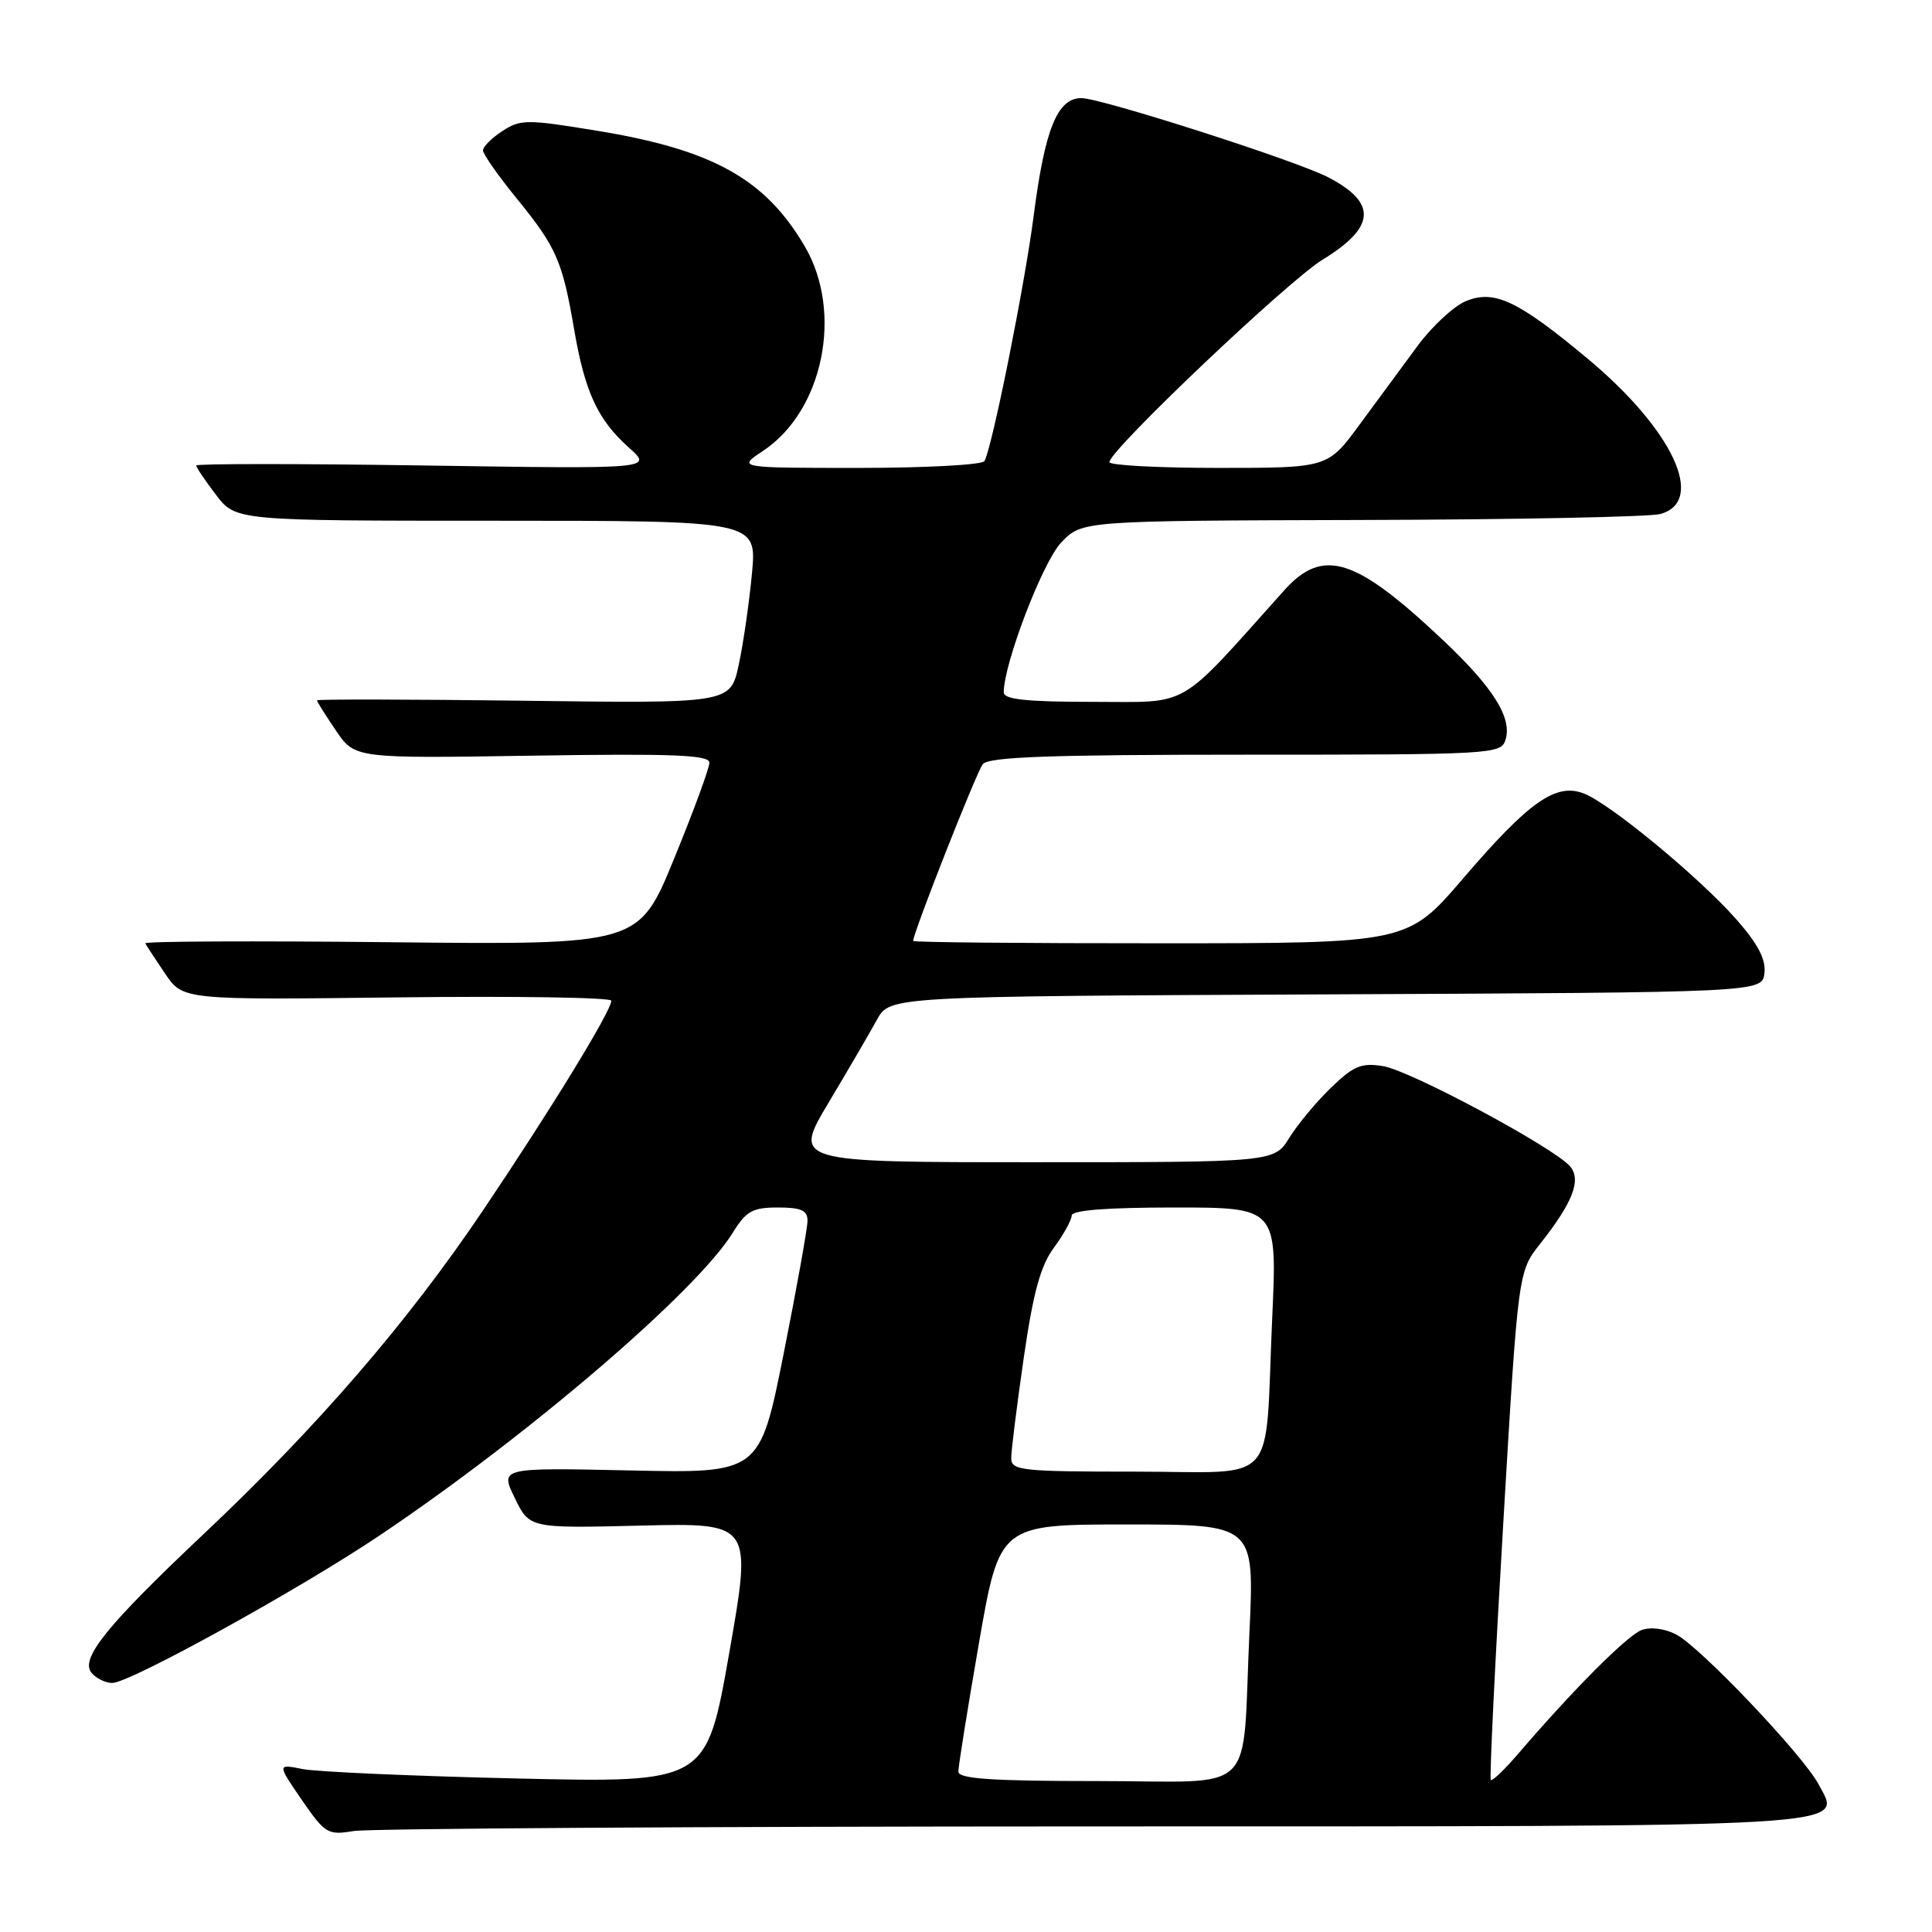 <?xml version="1.0" encoding="UTF-8" standalone="no"?>
<!DOCTYPE svg PUBLIC "-//W3C//DTD SVG 1.1//EN" "http://www.w3.org/Graphics/SVG/1.1/DTD/svg11.dtd" >
<svg xmlns="http://www.w3.org/2000/svg" xmlns:xlink="http://www.w3.org/1999/xlink" version="1.1" viewBox="0 0 256 256">
 <g >
 <path fill="currentColor"
d=" M 144.56 242.01 C 247.77 242.00 244.05 242.21 240.97 236.43 C 238.92 232.57 225.24 218.17 222.09 216.57 C 220.56 215.78 218.68 215.55 217.50 216.00 C 215.60 216.73 208.44 223.90 201.19 232.36 C 199.37 234.48 197.72 236.05 197.54 235.86 C 197.35 235.66 198.09 220.43 199.18 202.00 C 201.16 168.50 201.16 168.50 204.07 164.82 C 208.40 159.34 209.56 156.38 208.06 154.57 C 206.02 152.12 186.91 141.86 183.27 141.27 C 180.40 140.80 179.36 141.23 176.38 144.11 C 174.45 145.97 171.96 148.96 170.85 150.75 C 168.84 154.00 168.84 154.00 136.96 154.00 C 105.08 154.00 105.08 154.00 109.79 146.11 C 112.38 141.78 115.26 136.83 116.20 135.12 C 117.90 132.02 117.90 132.02 175.70 131.76 C 233.50 131.50 233.50 131.50 233.80 128.94 C 234.01 127.13 232.94 125.08 230.10 121.85 C 225.16 116.24 213.29 106.44 209.84 105.13 C 206.14 103.72 202.59 106.22 193.85 116.42 C 186.50 124.99 186.50 124.99 153.75 124.99 C 135.74 125.00 121.00 124.86 121.00 124.68 C 121.00 123.59 129.40 102.27 130.23 101.25 C 131.01 100.29 139.22 100.00 165.06 100.00 C 197.70 100.00 198.89 99.93 199.48 98.05 C 200.40 95.17 197.92 91.18 191.35 84.96 C 179.60 73.84 175.31 72.48 170.14 78.25 C 155.84 94.21 157.91 93.00 144.85 93.00 C 136.04 93.00 133.00 92.68 133.00 91.75 C 133.00 87.93 138.18 74.42 140.62 71.88 C 143.37 69.00 143.37 69.00 180.44 68.90 C 200.82 68.85 218.62 68.49 220.00 68.11 C 226.11 66.43 221.64 56.91 210.33 47.49 C 201.11 39.81 197.99 38.35 194.24 39.90 C 192.64 40.56 189.77 43.22 187.86 45.80 C 185.95 48.39 182.49 53.09 180.16 56.25 C 175.94 62.00 175.94 62.00 161.47 62.00 C 153.51 62.00 147.00 61.66 147.00 61.23 C 147.00 59.68 170.66 37.21 175.26 34.40 C 182.30 30.10 182.51 26.86 175.95 23.47 C 171.66 21.26 145.91 13.00 143.28 13.00 C 140.11 13.00 138.45 17.10 136.97 28.57 C 135.79 37.77 131.42 59.51 130.44 61.10 C 130.13 61.60 122.64 62.00 113.79 62.00 C 97.70 62.00 97.70 62.00 101.10 59.75 C 109.09 54.45 111.76 41.39 106.64 32.65 C 101.40 23.71 94.46 19.84 79.14 17.33 C 69.79 15.79 68.96 15.80 66.56 17.37 C 65.15 18.29 64.00 19.44 64.00 19.93 C 64.00 20.42 66.02 23.30 68.50 26.34 C 73.73 32.76 74.53 34.59 76.09 43.73 C 77.51 51.97 79.21 55.63 83.34 59.32 C 86.50 62.14 86.50 62.14 56.25 61.68 C 39.61 61.43 26.00 61.43 26.00 61.68 C 26.00 61.93 27.18 63.68 28.62 65.57 C 31.24 69.00 31.24 69.00 65.76 69.00 C 100.29 69.00 100.29 69.00 99.64 75.97 C 99.28 79.80 98.50 85.25 97.89 88.07 C 96.79 93.21 96.79 93.21 69.39 92.85 C 54.33 92.66 42.00 92.64 42.00 92.80 C 42.00 92.97 43.13 94.77 44.51 96.80 C 47.03 100.50 47.03 100.50 70.51 100.13 C 89.22 99.84 94.00 100.03 94.00 101.06 C 94.00 101.77 91.90 107.49 89.32 113.78 C 84.65 125.20 84.65 125.20 51.82 124.85 C 33.77 124.66 19.11 124.72 19.25 125.00 C 19.39 125.28 20.57 127.08 21.87 129.00 C 24.24 132.50 24.24 132.50 52.62 132.16 C 68.23 131.97 81.00 132.17 81.00 132.60 C 81.00 133.96 73.01 147.01 63.92 160.50 C 53.95 175.28 42.06 189.06 26.92 203.33 C 14.13 215.40 10.58 219.79 12.13 221.66 C 12.75 222.40 13.98 223.00 14.88 223.00 C 17.21 223.00 39.90 210.47 50.52 203.31 C 70.23 190.03 92.31 171.09 97.09 163.35 C 98.87 160.47 99.71 160.00 103.08 160.00 C 106.15 160.00 107.00 160.38 107.00 161.75 C 107.00 162.71 105.58 170.64 103.84 179.36 C 100.67 195.22 100.67 195.22 83.46 194.84 C 66.25 194.47 66.25 194.47 68.21 198.49 C 70.16 202.51 70.16 202.51 84.91 202.15 C 99.65 201.79 99.65 201.79 96.63 219.01 C 93.60 236.23 93.60 236.23 68.55 235.66 C 54.77 235.34 41.97 234.78 40.11 234.41 C 36.72 233.73 36.72 233.73 39.98 238.48 C 43.08 242.98 43.43 243.19 46.87 242.62 C 48.87 242.29 92.83 242.02 144.56 242.01 Z  M 126.99 234.75 C 126.98 234.06 128.21 226.41 129.71 217.75 C 132.45 202.00 132.45 202.00 149.34 202.00 C 166.22 202.00 166.22 202.00 165.56 216.25 C 164.53 238.41 166.98 236.00 145.42 236.00 C 131.36 236.00 127.00 235.70 126.99 234.75 Z  M 133.99 193.25 C 133.98 192.29 134.73 186.32 135.64 180.00 C 136.90 171.27 137.87 167.73 139.65 165.32 C 140.94 163.57 142.00 161.65 142.00 161.07 C 142.00 160.36 146.64 160.00 155.62 160.00 C 169.24 160.00 169.24 160.00 168.57 174.75 C 167.55 197.40 169.70 195.00 150.42 195.00 C 135.45 195.00 134.00 194.85 133.99 193.25 Z "/>
</g>
</svg>